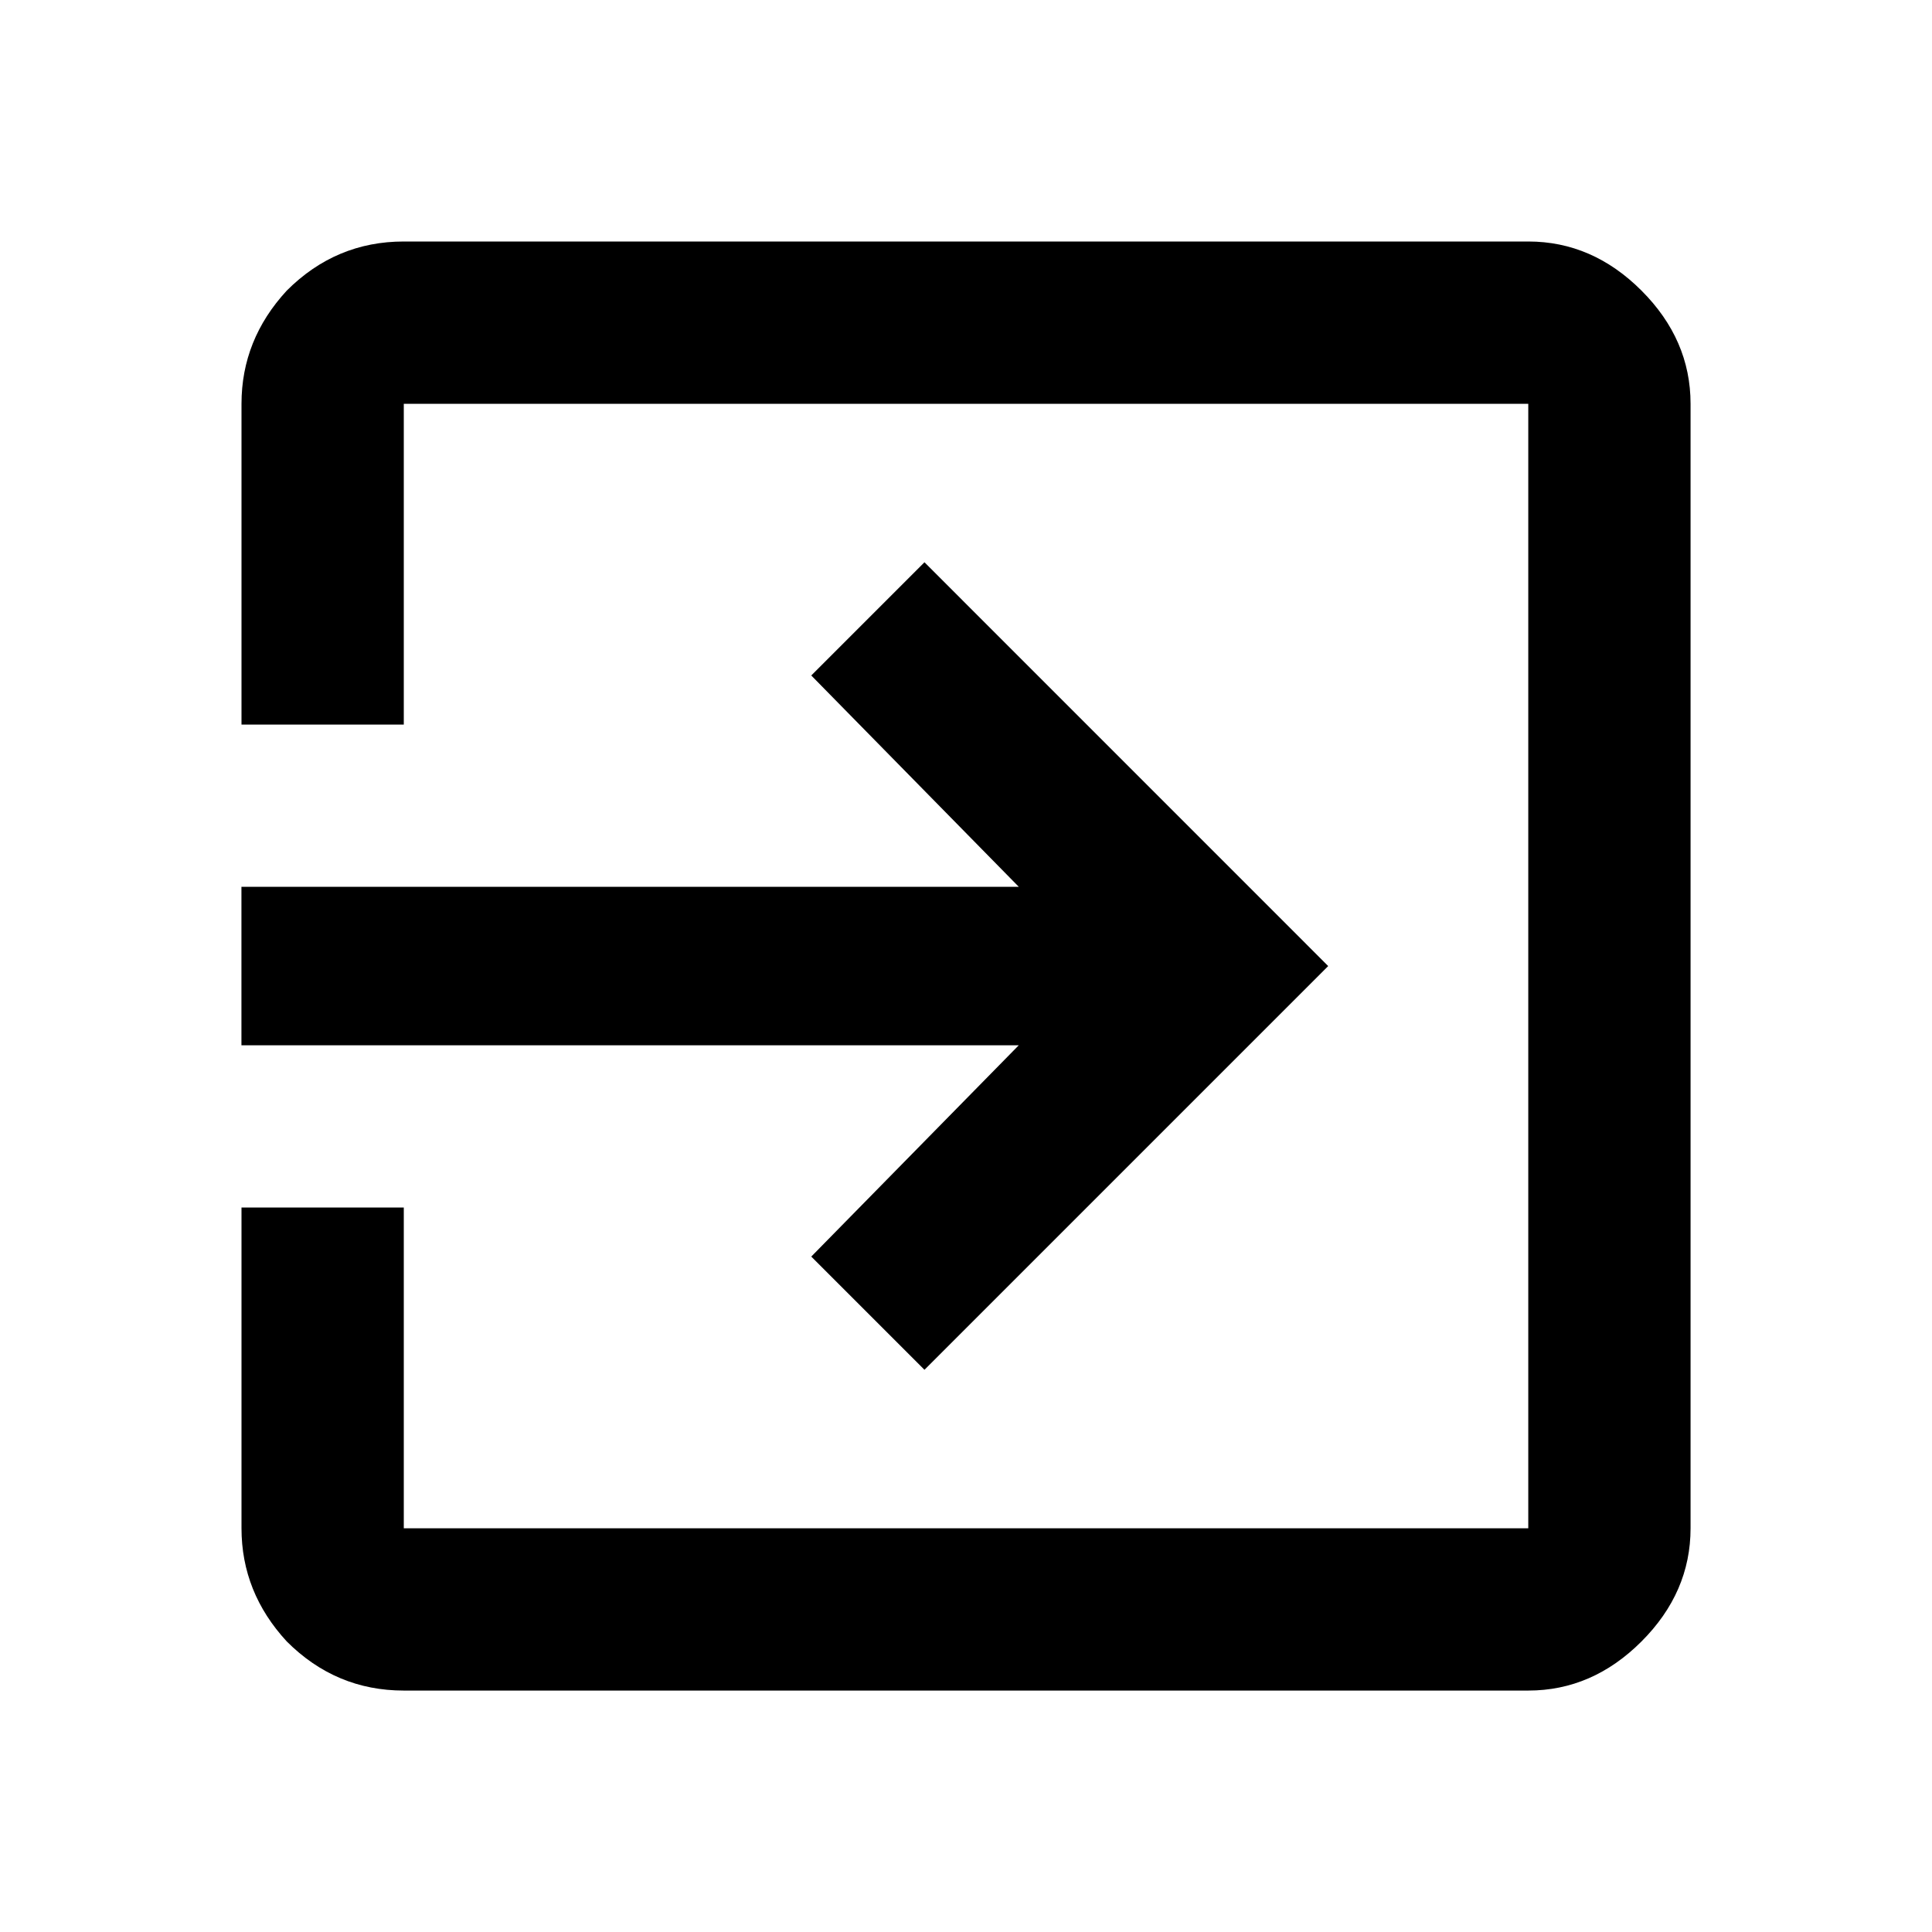 <!-- Generated by IcoMoon.io -->
<svg version="1.1" xmlns="http://www.w3.org/2000/svg" width="32" height="32" viewBox="0 0 32 32">
<title>exit_to_app</title>
<path d="M25.313 4c0.708 0 1.333 0.271 1.875 0.813s0.813 1.167 0.813 1.875v18.625c0 0.708-0.271 1.333-0.813 1.875s-1.167 0.813-1.875 0.813h-18.625c-0.75 0-1.396-0.271-1.938-0.813-0.5-0.542-0.75-1.167-0.75-1.875v-5.313h2.688v5.313h18.625v-18.625h-18.625v5.313h-2.688v-5.313c0-0.708 0.25-1.333 0.75-1.875 0.542-0.542 1.188-0.813 1.938-0.813h18.625zM13.437 20.813l3.437-3.5h-12.875v-2.625h12.875l-3.437-3.5 1.875-1.875 6.687 6.688-6.687 6.687-1.875-1.875z"></path>
</svg>

